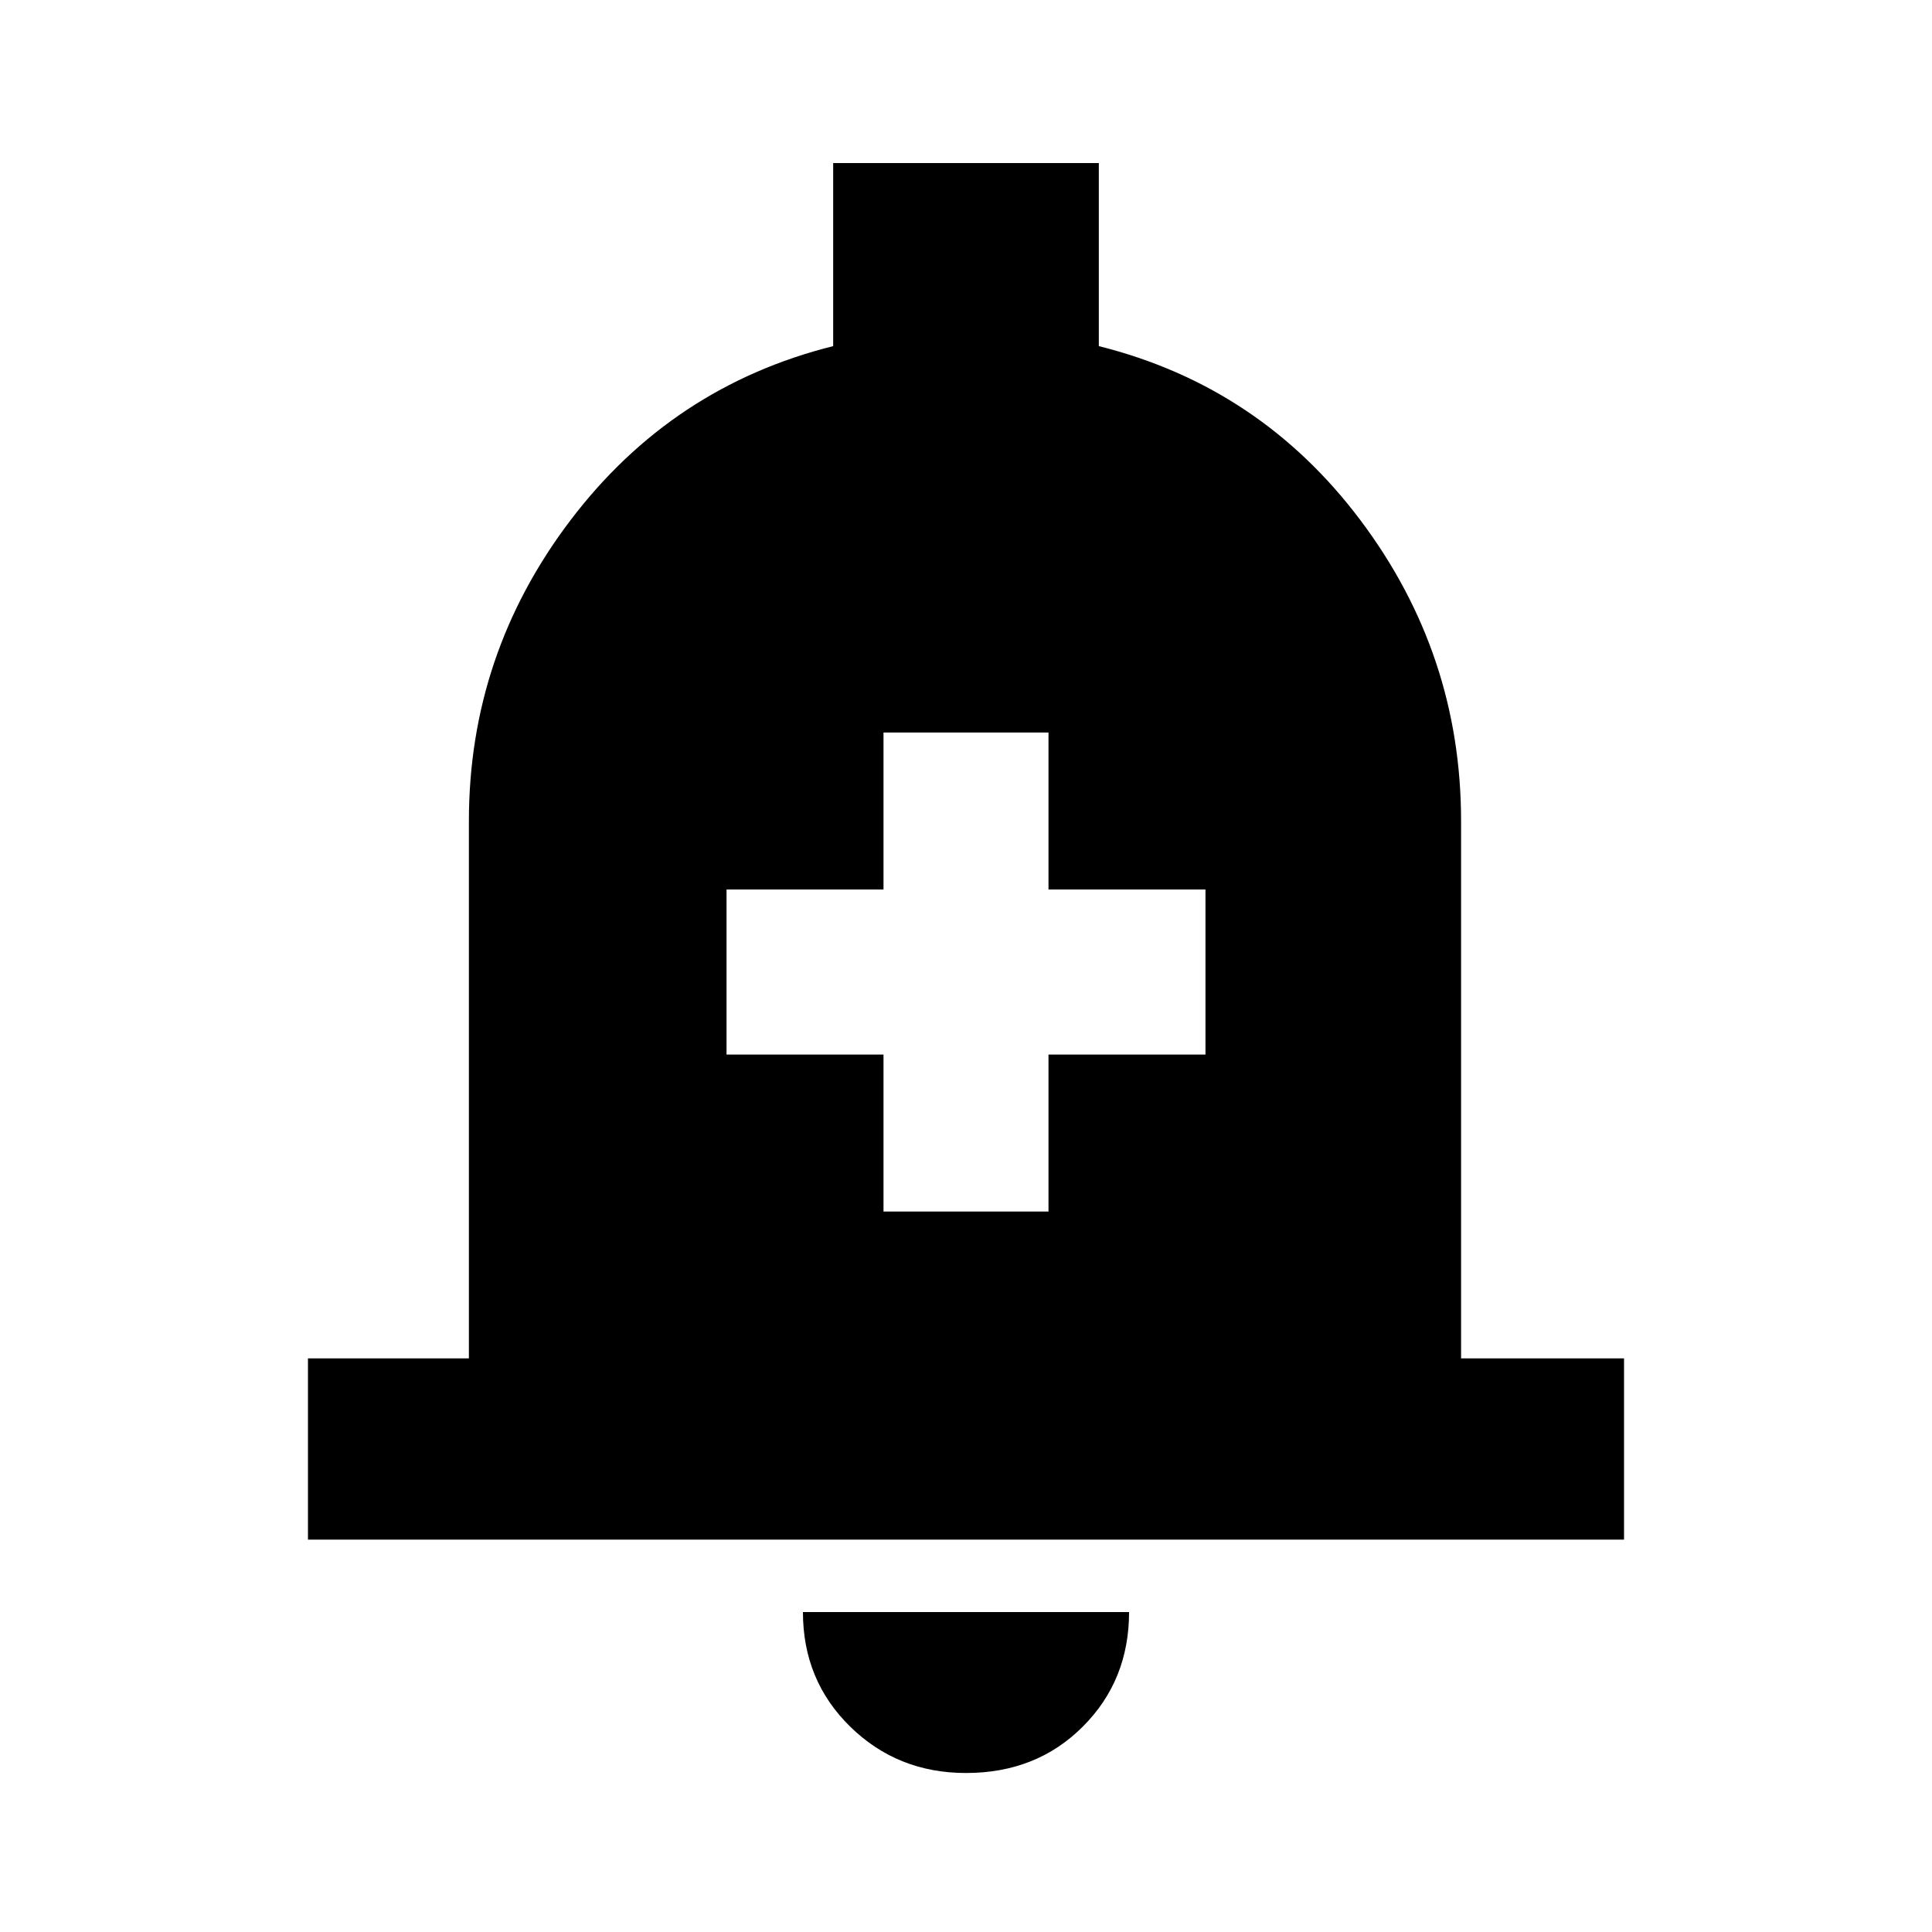 <svg xmlns="http://www.w3.org/2000/svg" height="20" width="20"><path d="M9.146 12.542h1.708v-1.625h1.625V9.208h-1.625V7.583H9.146v1.625H7.521v1.709h1.625Zm-5.958 3.396v-1.876h1.666V8.5q0-1.729 1.052-3.115Q6.958 4 8.625 3.583V1.688h2.75v1.895q1.667.417 2.708 1.802 1.042 1.386 1.042 3.115v5.562h1.687v1.876ZM10 18.354q-.708 0-1.198-.479t-.49-1.187h3.376q0 .708-.48 1.187-.479.479-1.208.479Z"/></svg>